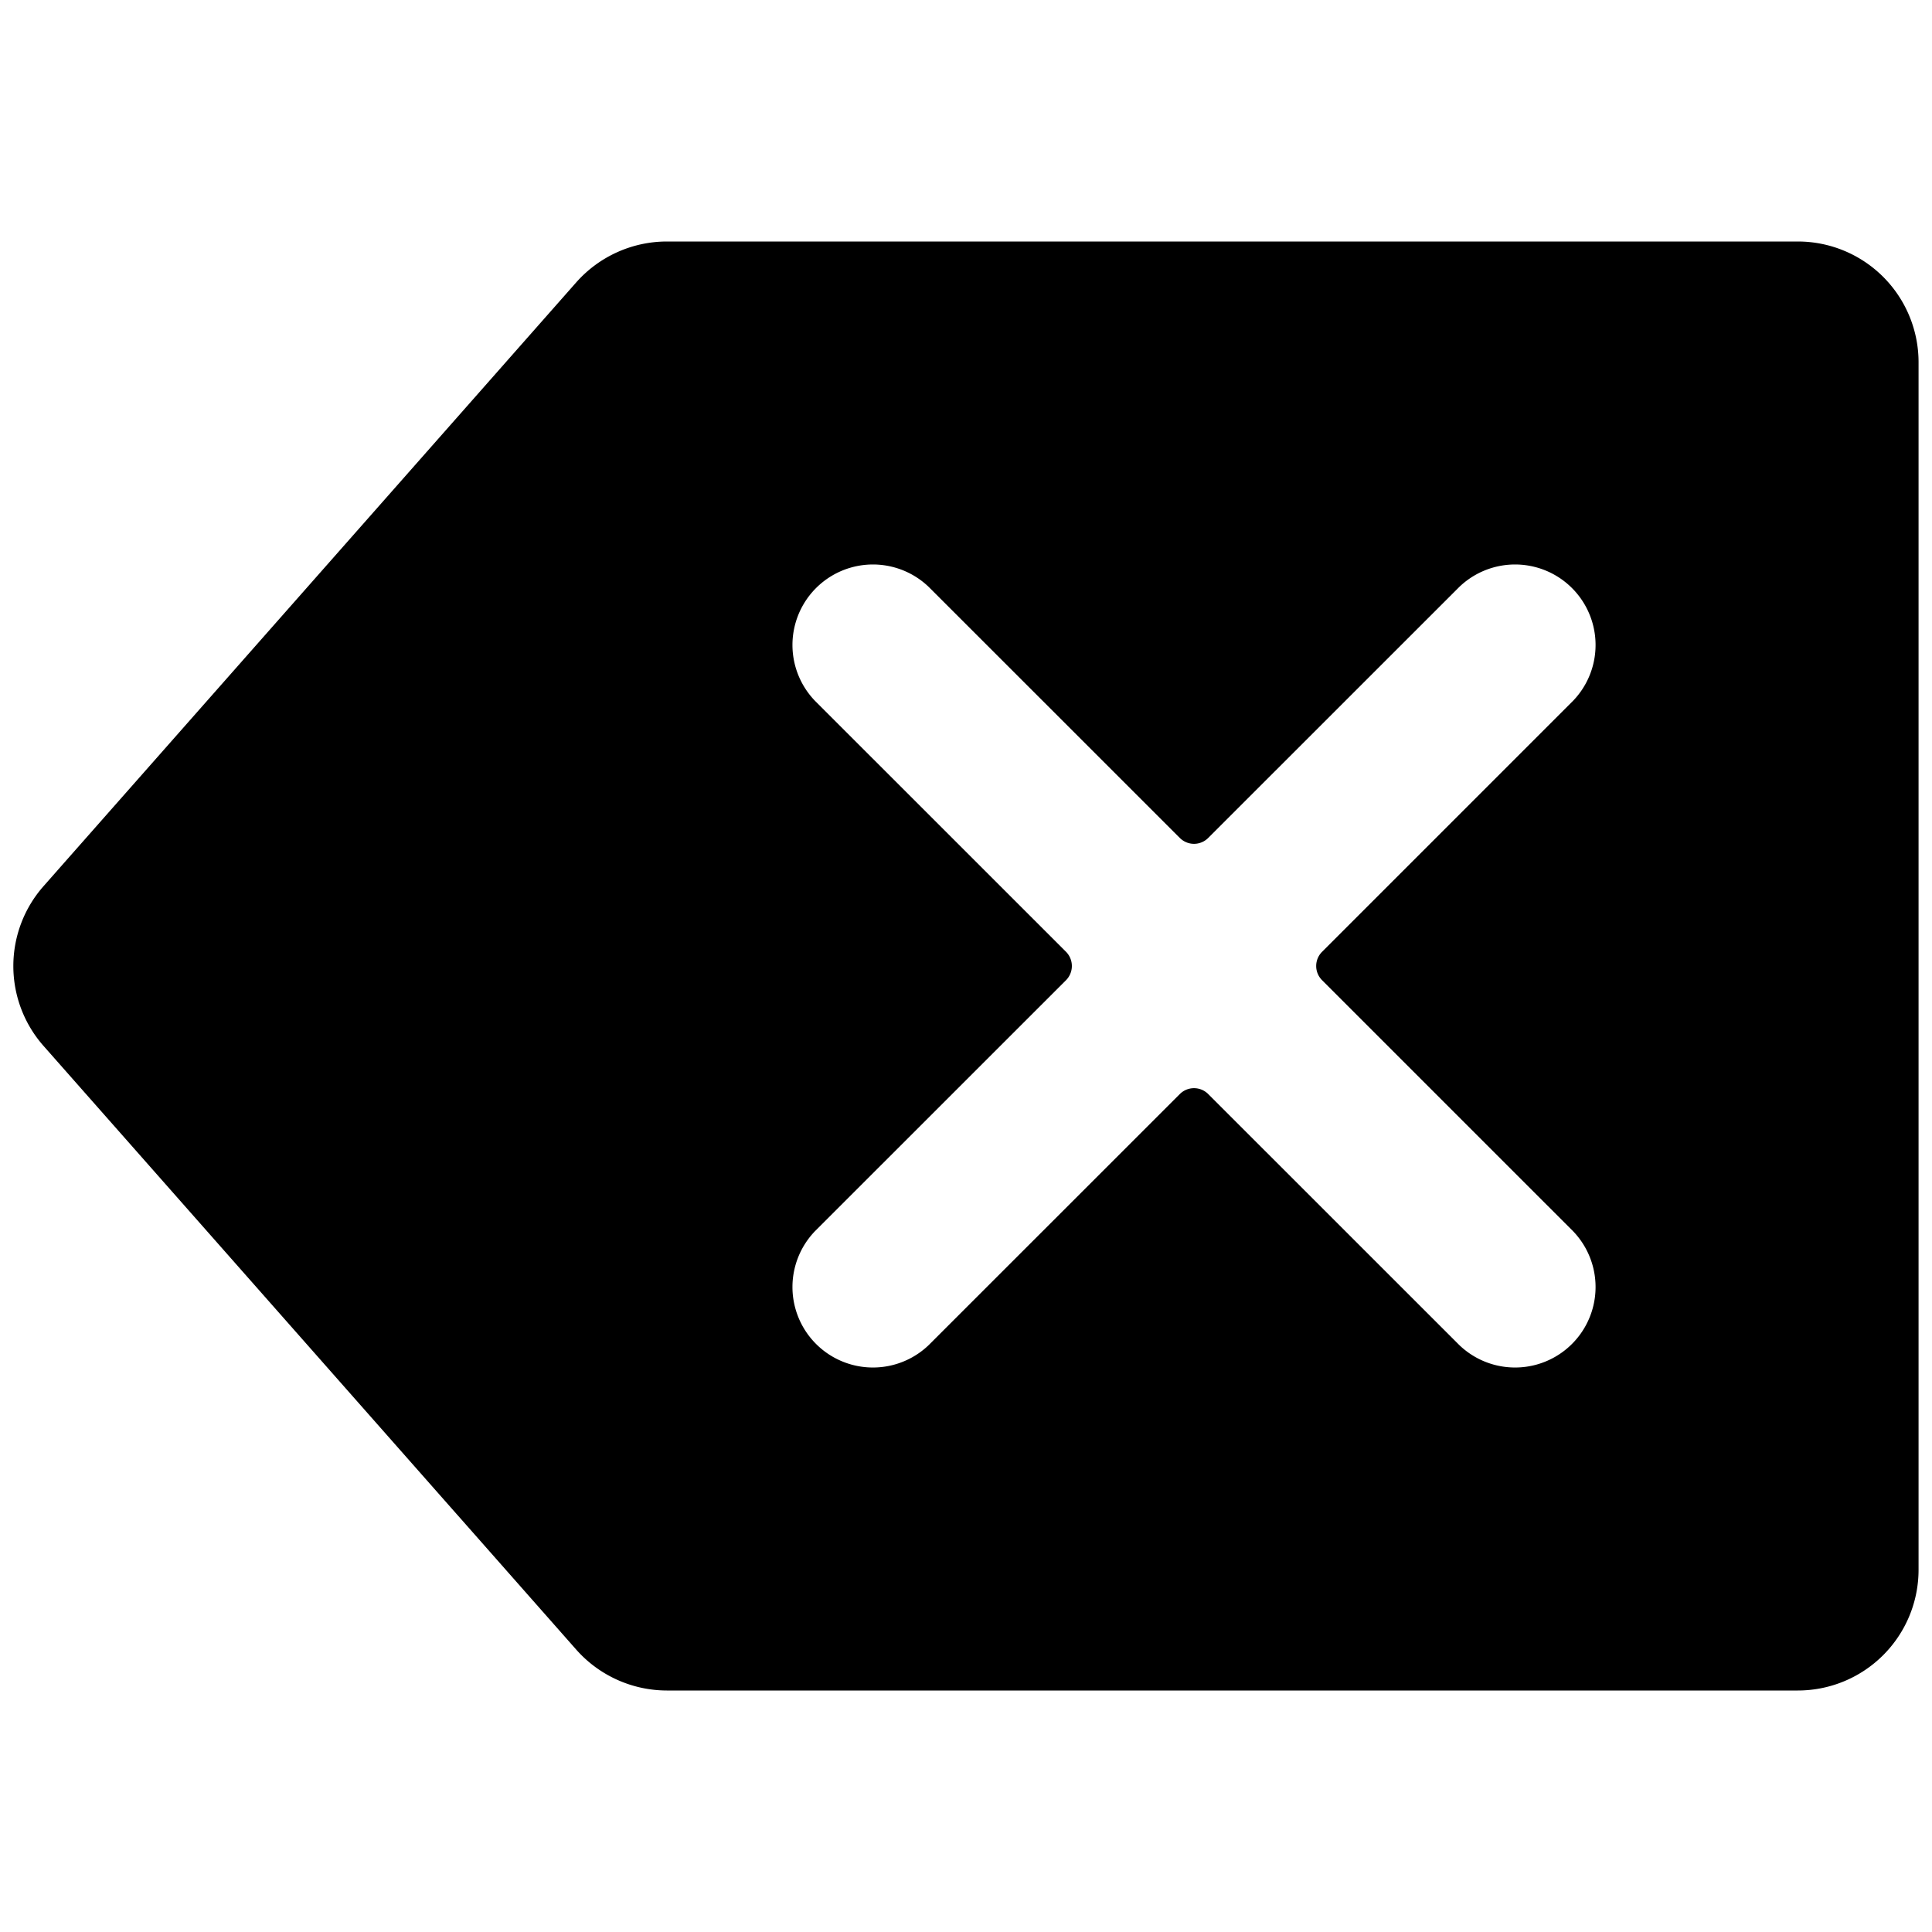 <svg id="Bold" xmlns="http://www.w3.org/2000/svg" viewBox="0 0 24 24"><title>arrow-left-x</title><path d="M22.333,3H8.283a1.506,1.506,0,0,0-1.125.508l-6.617,7.5a1.5,1.5,0,0,0,0,1.985l6.618,7.5A1.506,1.506,0,0,0,8.283,21h14.05a1.5,1.5,0,0,0,1.5-1.5V4.5A1.5,1.5,0,0,0,22.333,3ZM19.54,15.293a1,1,0,0,1-1.414,1.414l-3.117-3.116a.249.249,0,0,0-.353,0l-3.117,3.116a1,1,0,0,1-1.414-1.414l3.117-3.116a.251.251,0,0,0,0-.354L10.125,8.707a1,1,0,0,1,1.414-1.414l3.117,3.116a.249.249,0,0,0,.353,0l3.117-3.116A1,1,0,0,1,19.54,8.707l-3.116,3.116a.249.249,0,0,0,0,.354Z"/></svg>